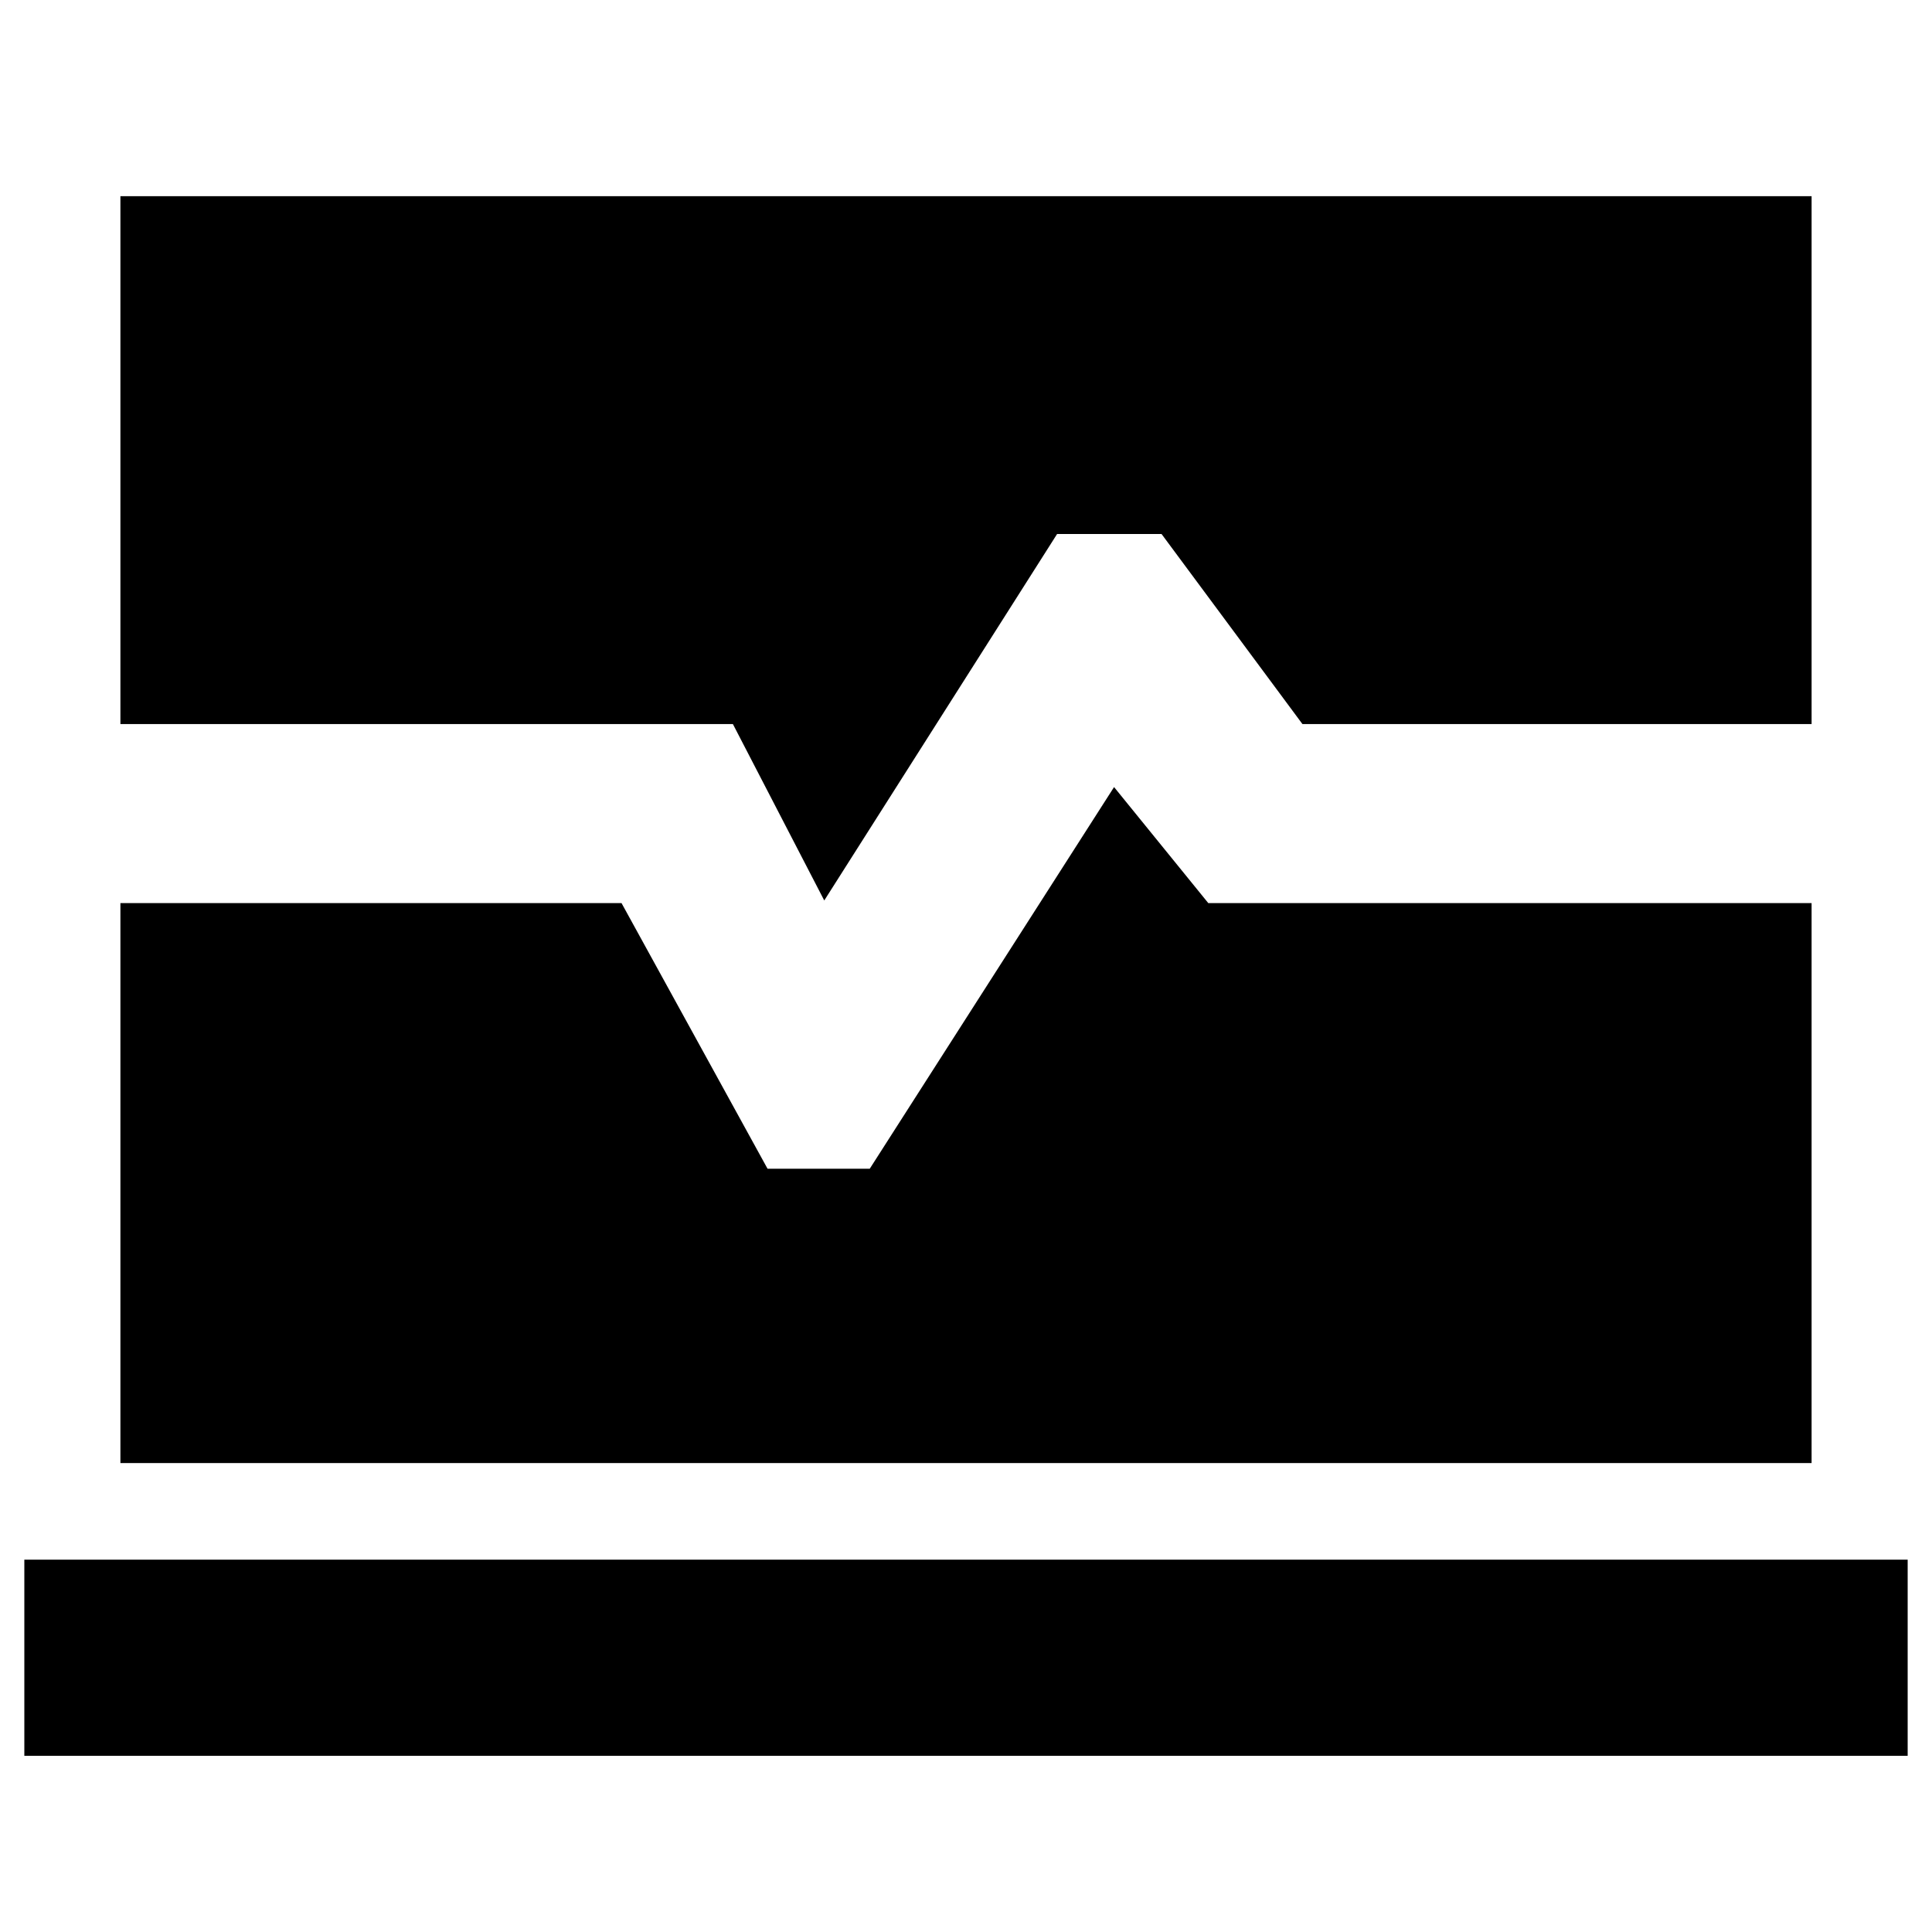 <svg xmlns="http://www.w3.org/2000/svg" height="20" viewBox="0 -960 960 960" width="20"><path d="M12.09-87.56V-185h935.82v97.44H12.09ZM59.83-233v-278.26h249l72.56 132h50.78l121.4-189.65 46.82 57.65h299.78V-233H59.83Zm349.74-279.56-45.4-87.66H59.83v-262.3h840.34v262.3h-253l-70-94.43h-51.91L409.57-512.56Z"/></svg>